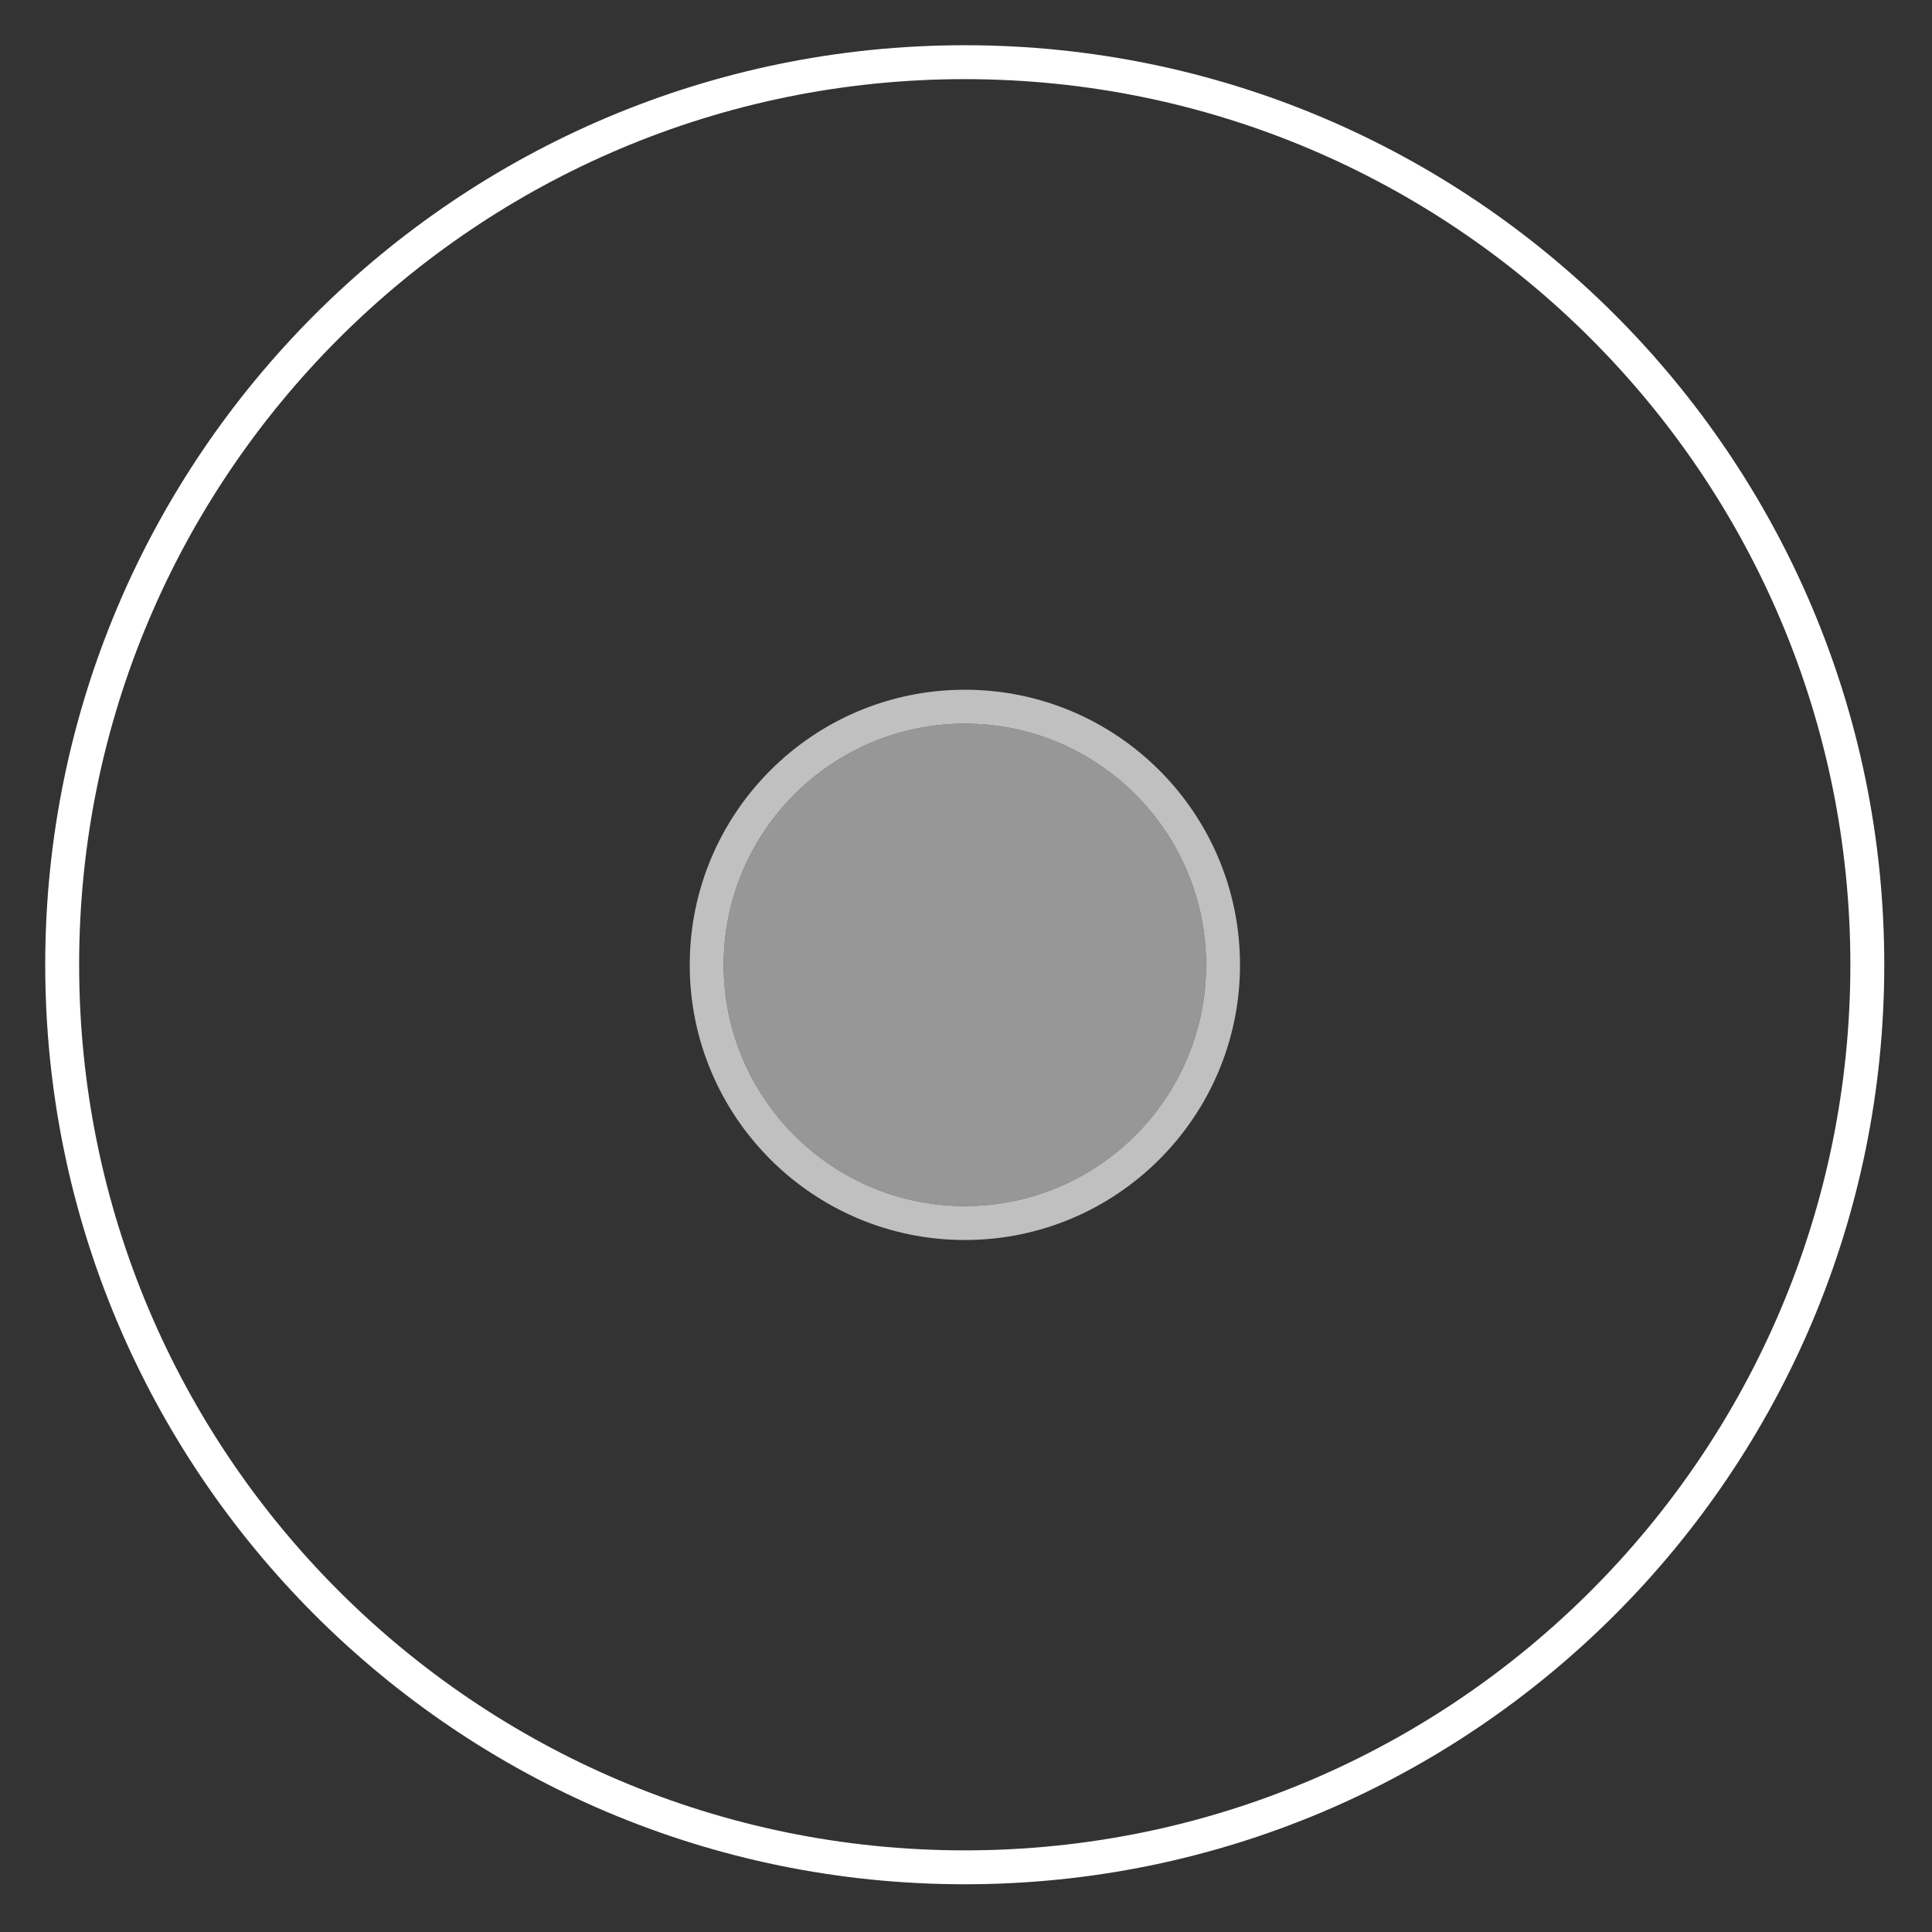 <?xml version="1.0" encoding="UTF-8" standalone="no"?>
<!DOCTYPE svg PUBLIC "-//W3C//DTD SVG 1.1//EN" "http://www.w3.org/Graphics/SVG/1.1/DTD/svg11.dtd">
<svg width="100%" height="100%" viewBox="0 0 89 89" version="1.1" xmlns="http://www.w3.org/2000/svg" xmlns:xlink="http://www.w3.org/1999/xlink" xml:space="preserve" xmlns:serif="http://www.serif.com/" style="fill-rule:evenodd;clip-rule:evenodd;stroke-linejoin:round;stroke-miterlimit:2;">
    <rect x="0" y="0" width="89" height="89" fill="#333333" stroke="none"/>
    <g transform="matrix(1.389,0,0,1.389,0,0)">
        <g id="Unselected">
            <g transform="matrix(0.25,0,0,0.25,24,24)">
                <circle cx="32" cy="32" r="32" style="fill:white;fill-opacity:0.49;"/>
                <path d="M32,-4.5C11.855,-4.5 -4.5,11.855 -4.5,32C-4.5,52.145 11.855,68.5 32,68.5C52.145,68.5 68.5,52.145 68.5,32C68.5,11.855 52.145,-4.5 32,-4.5ZM32,0C49.661,0 64,14.339 64,32C64,49.661 49.661,64 32,64C14.339,64 0,49.661 0,32C0,14.339 14.339,0 32,0Z" style="fill:rgb(192,192,192);"/>
            </g>
            <g transform="matrix(0.953,0,0,0.953,1.5,1.5)">
                <path d="M32,0C49.661,0 64,14.339 64,32C64,49.661 49.661,64 32,64C14.339,64 0,49.661 0,32C0,14.339 14.339,0 32,0ZM32,1.18C49.01,1.18 62.82,14.99 62.82,32C62.82,49.01 49.01,62.82 32,62.82C14.99,62.82 1.18,49.01 1.18,32C1.18,14.99 14.99,1.18 32,1.18Z" style="fill:white;"/>
            </g>
        </g>
    </g>
</svg>
